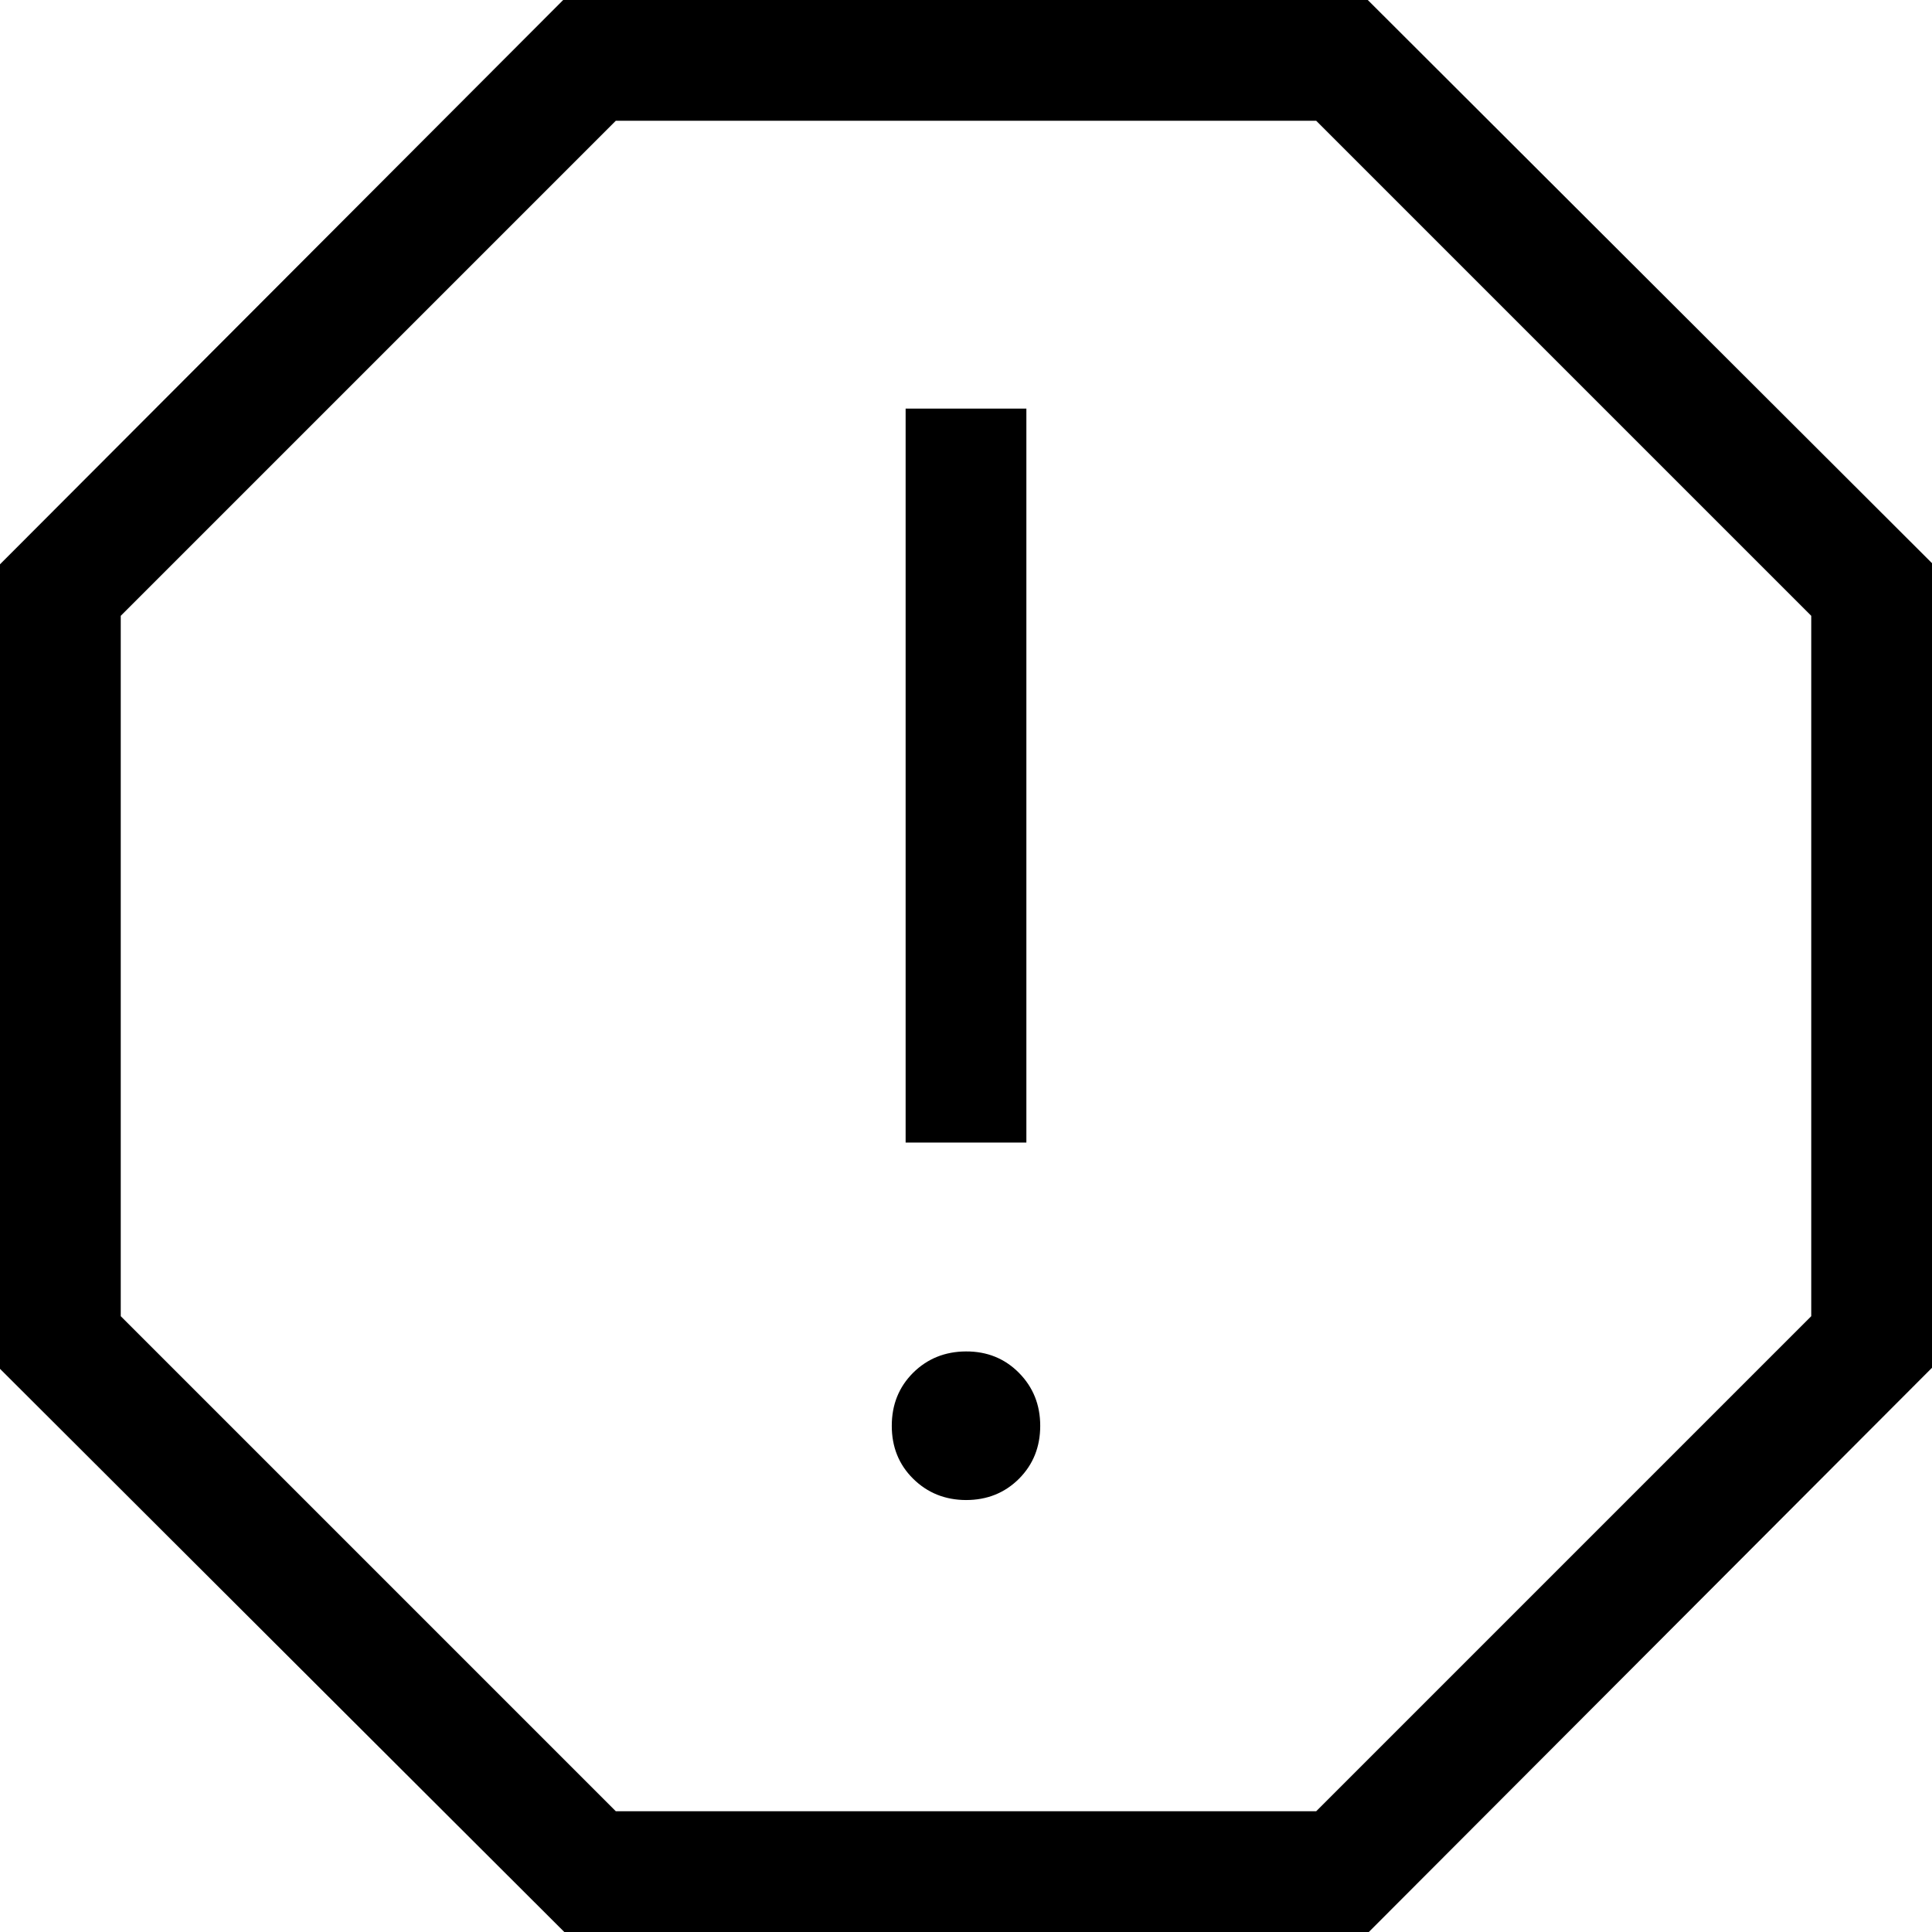 <svg width="24" height="24" viewBox="0 0 24 24" fill="none" xmlns="http://www.w3.org/2000/svg">
<g clip-path="url(#clip0_6407_16050)">
<path d="M12 18.634C12.262 18.634 12.482 18.546 12.659 18.369C12.835 18.192 12.922 17.973 12.922 17.712C12.922 17.451 12.834 17.232 12.657 17.053C12.48 16.875 12.261 16.787 12 16.788C11.739 16.789 11.52 16.878 11.343 17.053C11.166 17.23 11.078 17.449 11.078 17.712C11.078 17.975 11.166 18.194 11.343 18.369C11.52 18.544 11.739 18.633 12 18.634ZM11.25 14.193H12.75V5.076H11.25V14.193ZM7.01 24L0 17.004V7.01L6.996 0H16.991L24 6.996V16.991L17.004 24H7.01ZM7.65 22.5H16.35L22.5 16.35V7.65L16.35 1.5H7.65L1.5 7.65V16.35L7.65 22.5Z" fill="black"/>
</g>
<defs>
<clipPath id="clip0_6407_16050">
<rect width="24" height="24" fill="white"/>
</clipPath>
</defs>
</svg>
